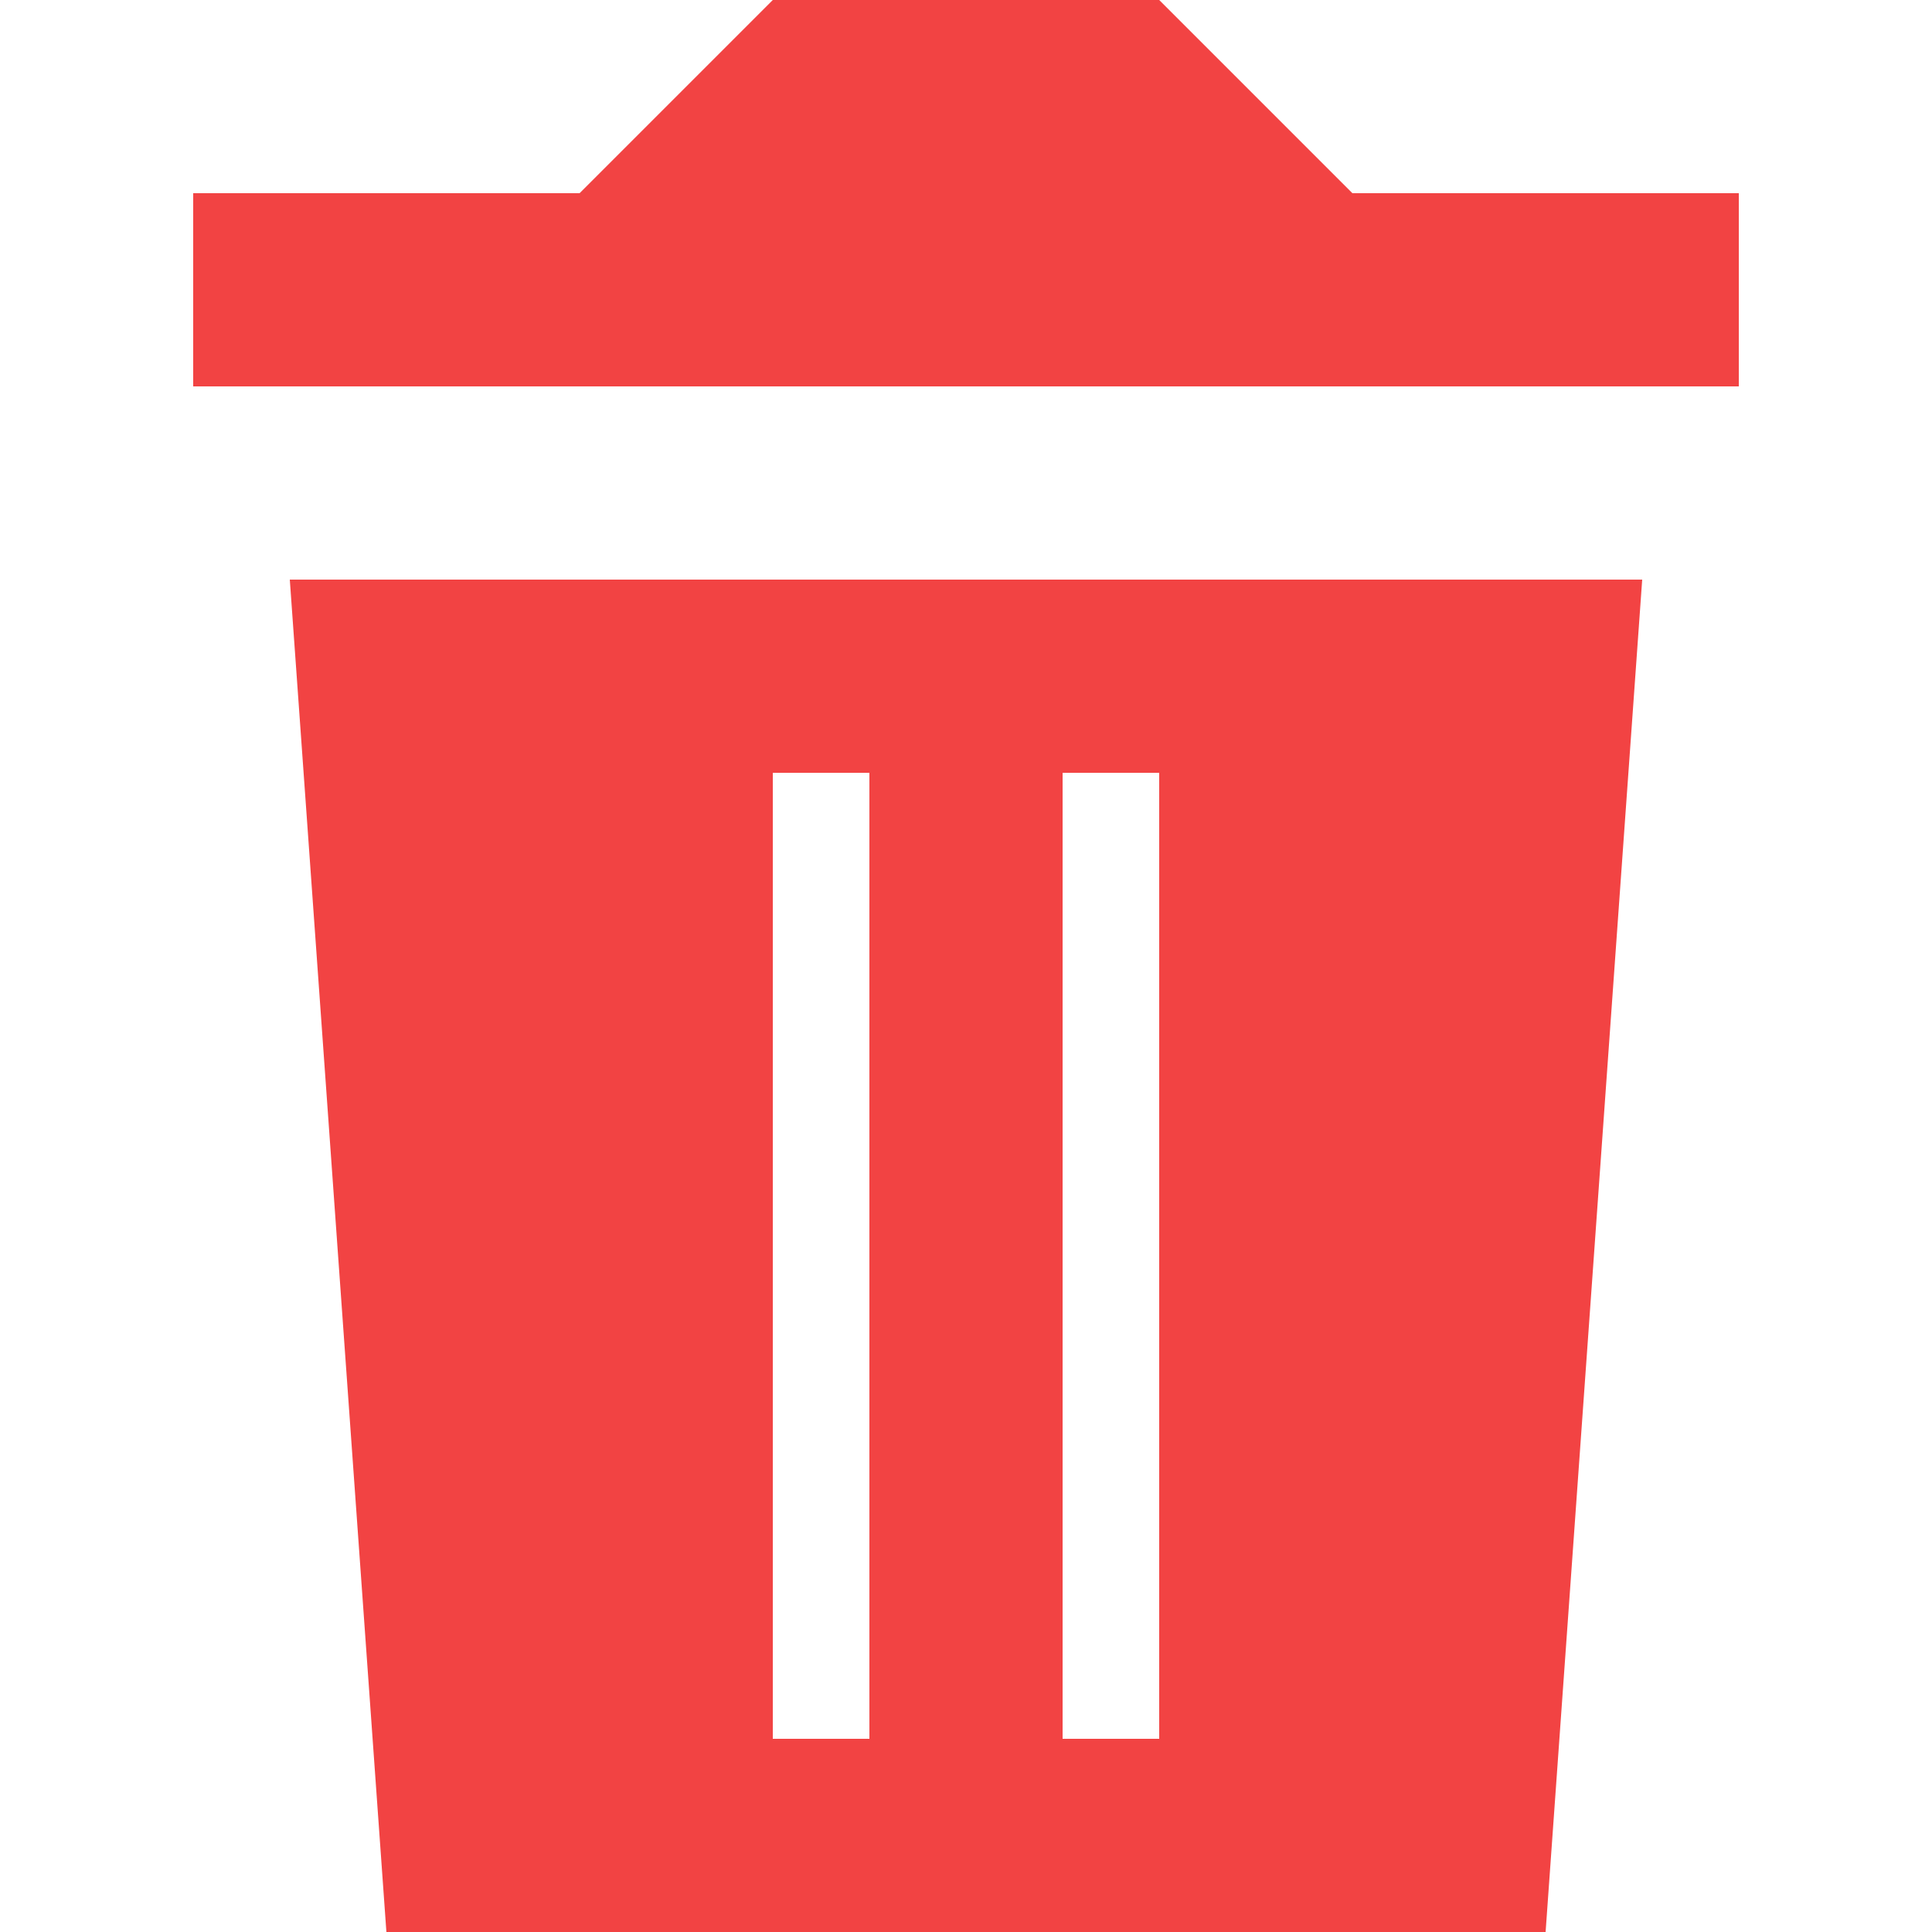 <!-- Generated by IcoMoon.io -->
<svg version="1.1" xmlns="http://www.w3.org/2000/svg" width="60" height="60" viewBox="0 0 60 60">
<title>trash</title>
<path d="M18 6l6-6h12l6 6h12v6h-48v-6h12zM9 18h42l-3 42h-36l-3-42zM24 24v30h3v-30h-3zM33 24v30h3v-30h-3z" fill="#F24343"></path>
</svg>
